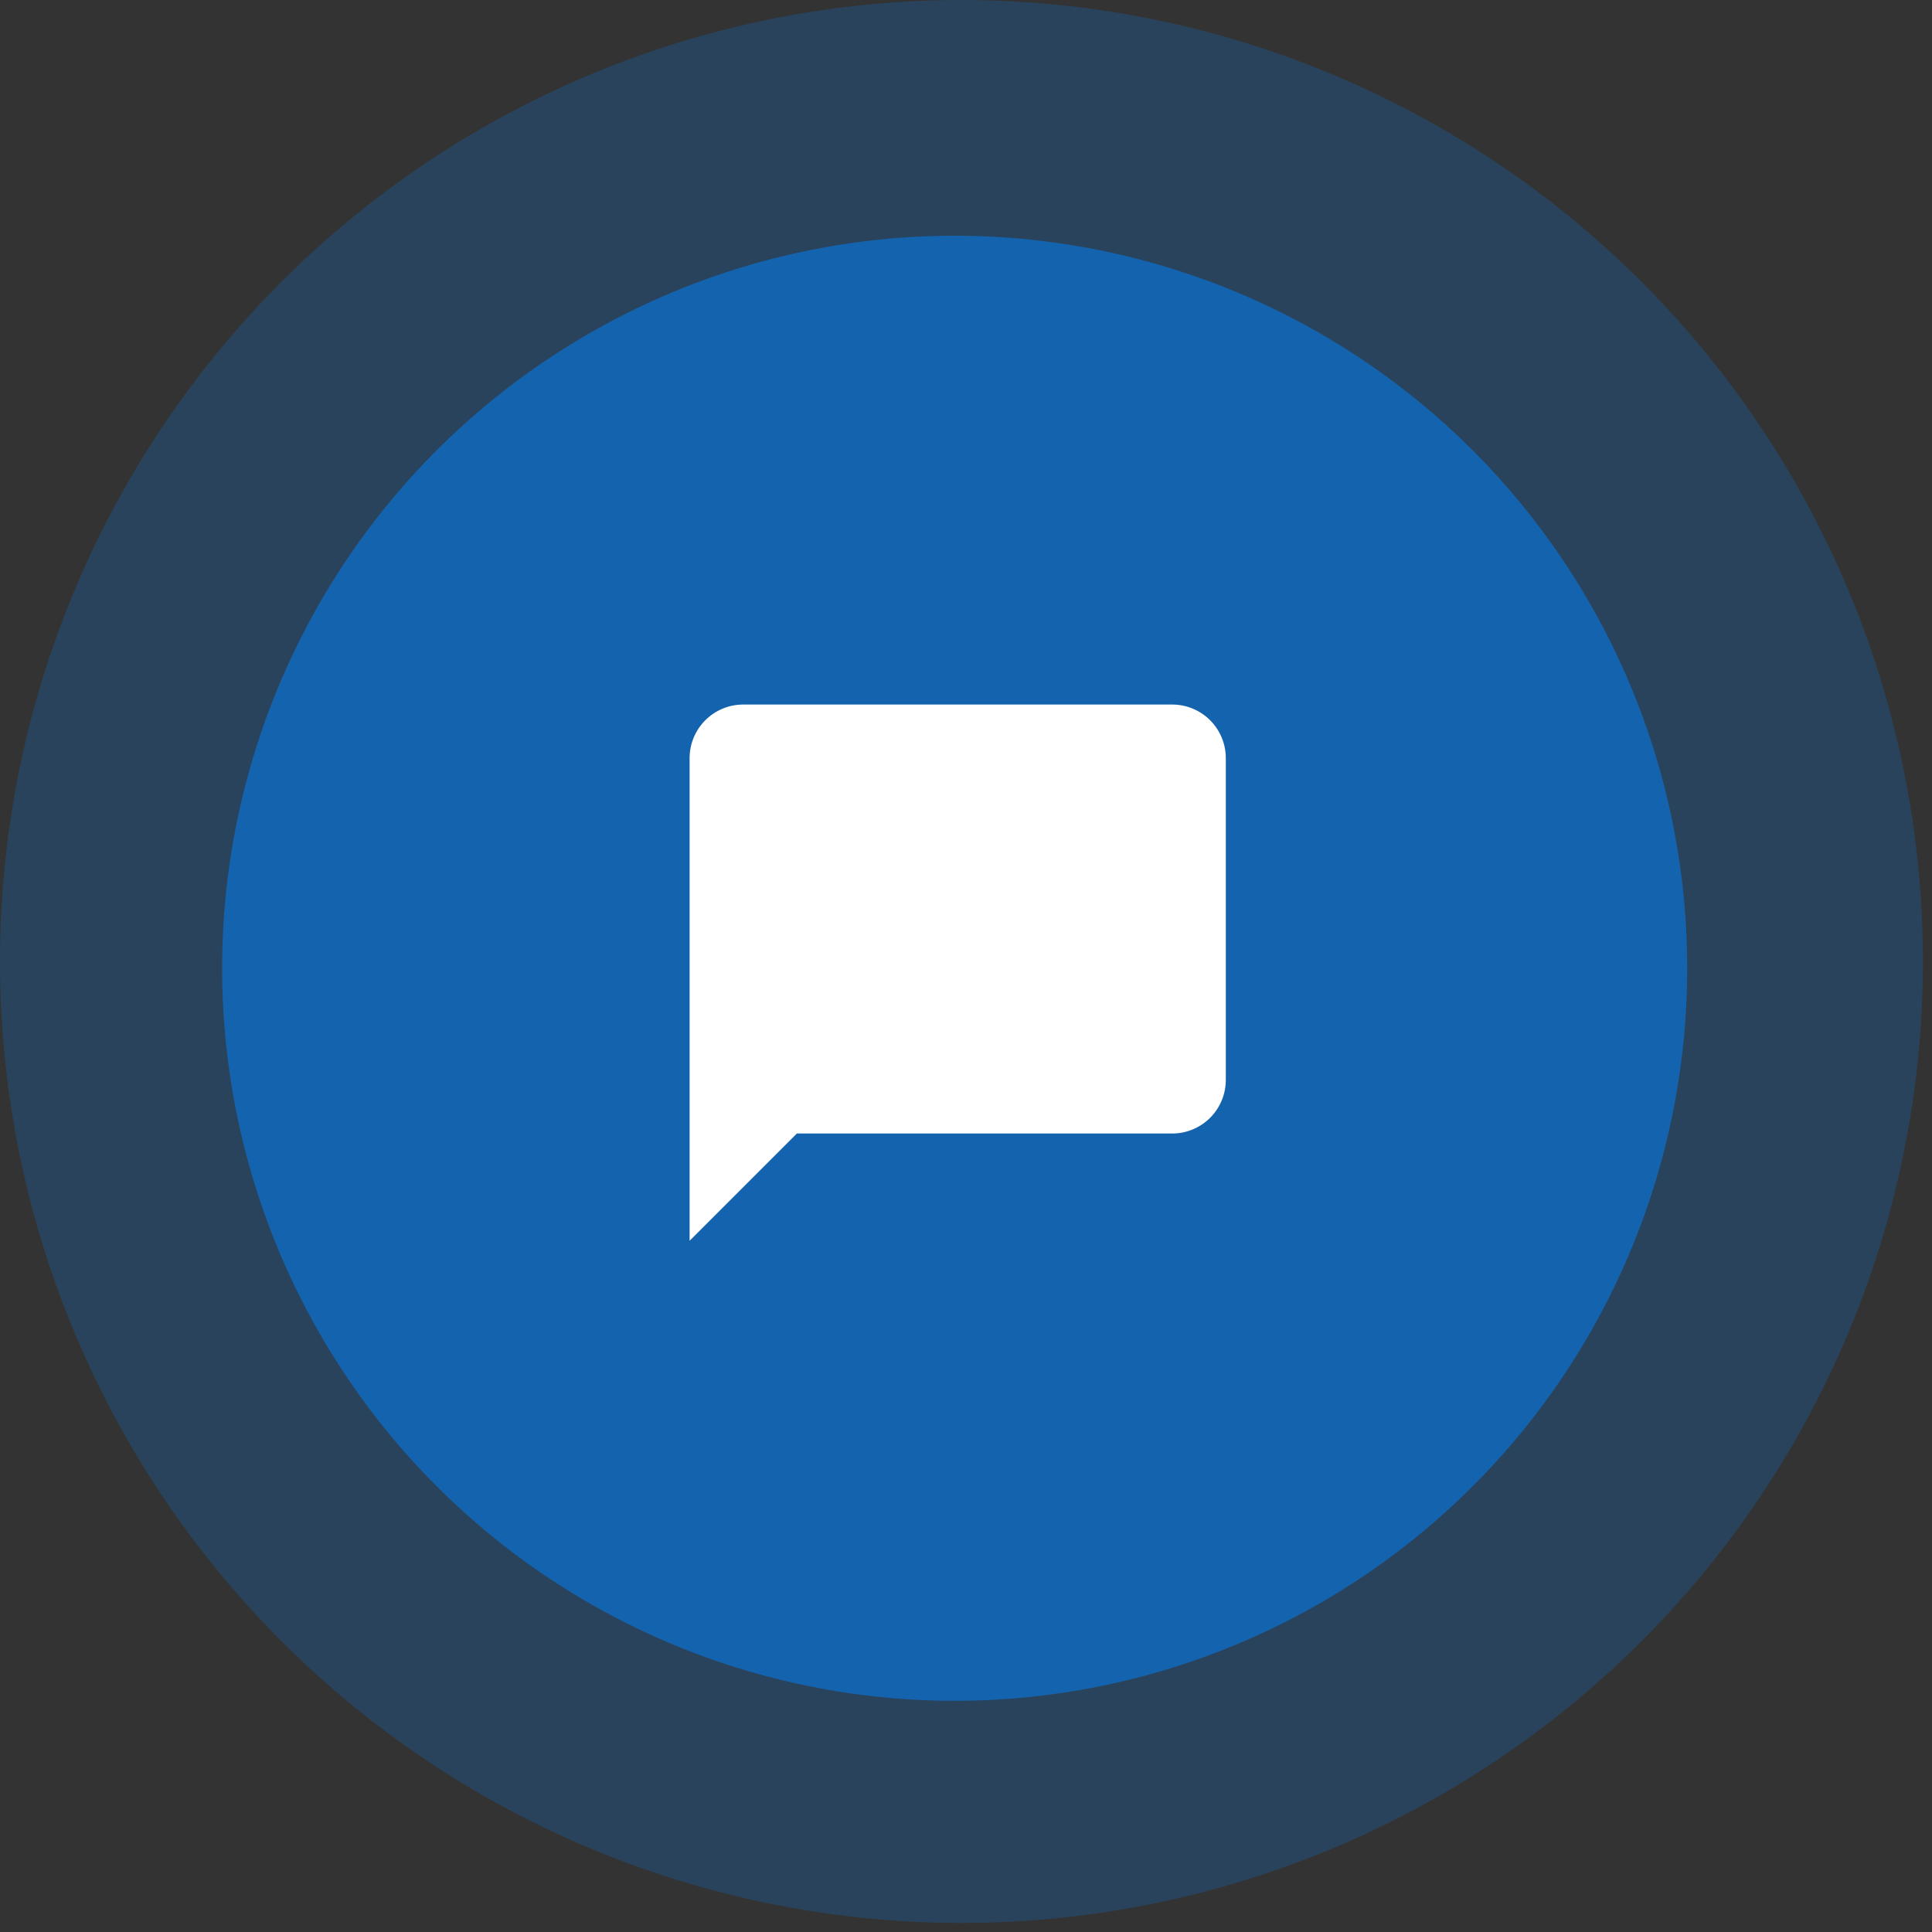 <svg xmlns="http://www.w3.org/2000/svg" width="142" height="142" viewBox="0 0 142 142" fill="none">
<rect x="0" y="0" width="142" height="142" fill="#333333" stroke="none"/>
<circle cx="70.667" cy="70.667" r="70.667" fill="#0084FF" fill-opacity="0.2"/>
<circle cx="70.167" cy="71.167" r="53.841" transform="rotate(-0.347 70.167 71.167)" fill="#0084FF" fill-opacity="0.5"/>
<path d="M86.155 51.783H54.626C53.581 51.783 52.578 52.198 51.839 52.937C51.1 53.676 50.685 54.679 50.685 55.724V91.195L58.567 83.312H86.155C87.201 83.312 88.203 82.897 88.942 82.158C89.681 81.419 90.096 80.417 90.096 79.371V55.724C90.096 54.679 89.681 53.676 88.942 52.937C88.203 52.198 87.201 51.783 86.155 51.783Z" fill="white"/>
</svg>